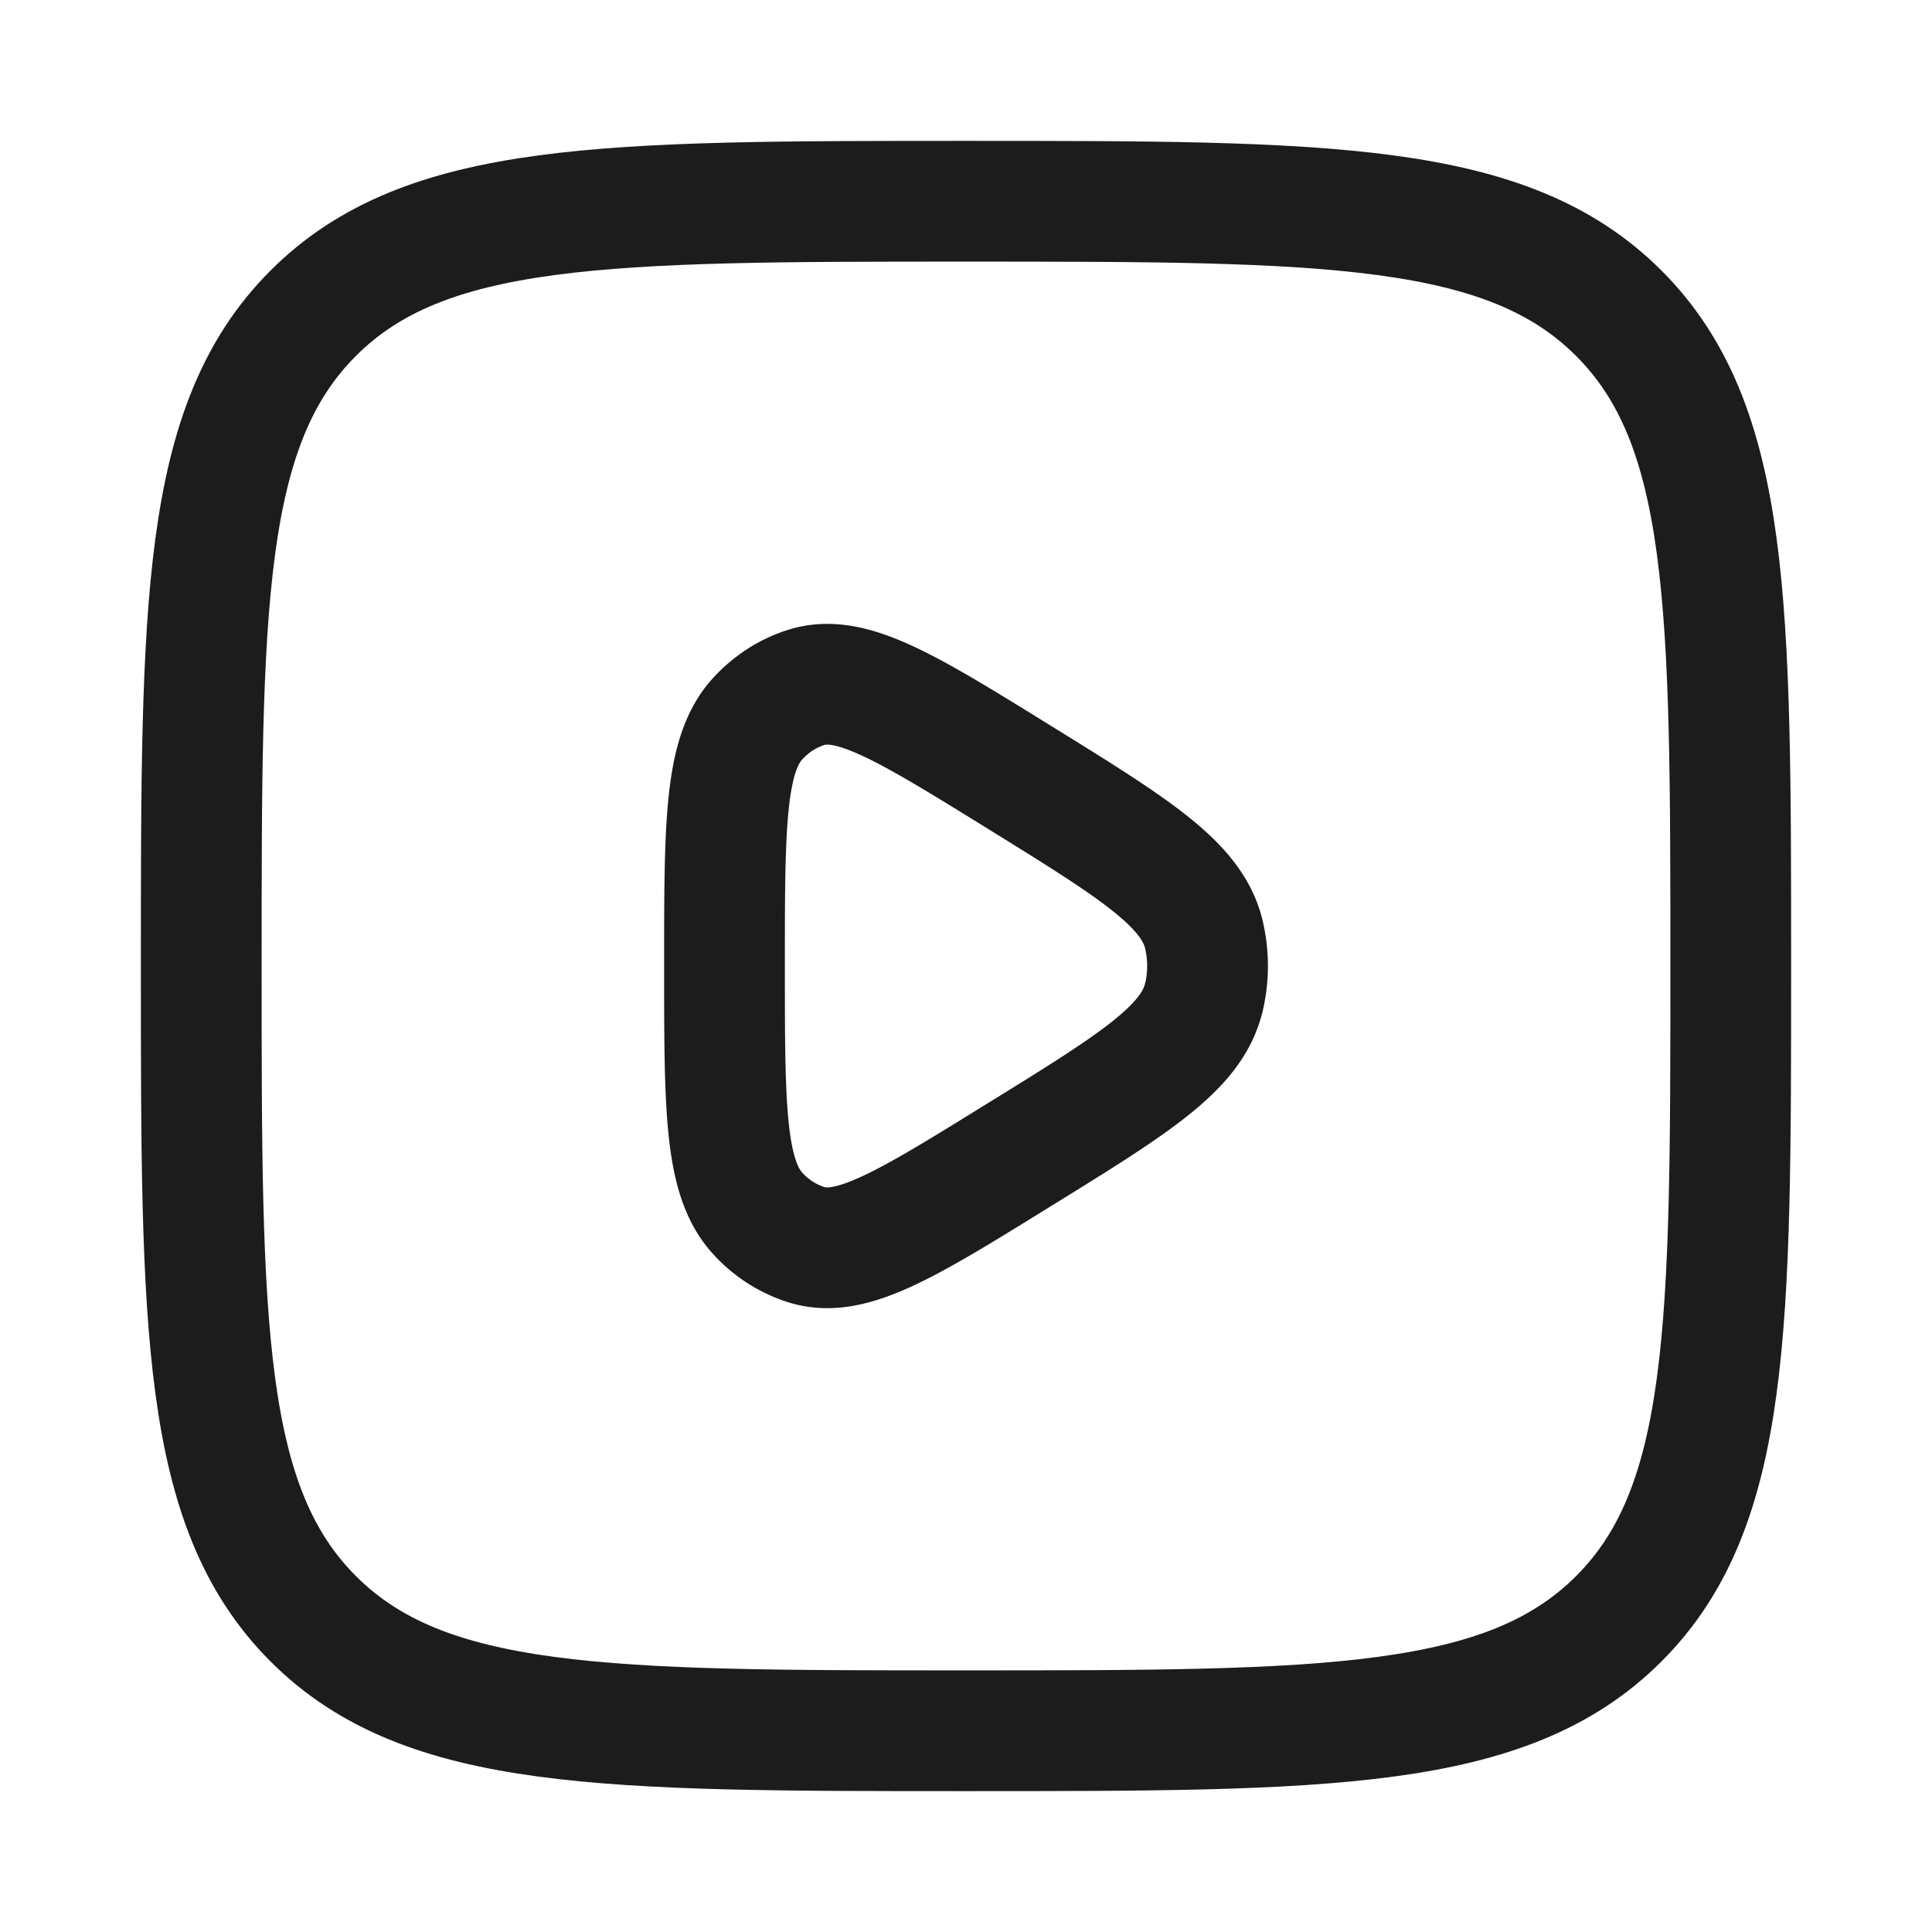 <svg xmlns="http://www.w3.org/2000/svg" width="24" height="24" fill="none" viewBox="0 0 24 24">
  <path stroke="#1B1C1B" stroke-linejoin="round" stroke-width="1.5" d="M14.953 12.395c-.151.627-.867 1.07-2.3 1.955-1.383.856-2.075 1.285-2.633 1.113a1.376 1.376 0 0 1-.61-.393C9 14.62 9 13.746 9 12c0-1.746 0-2.62.41-3.07.17-.186.38-.321.61-.392.558-.173 1.25.256 2.634 1.112 1.432.886 2.148 1.329 2.3 1.955a1.7 1.7 0 0 1 0 .79Z"/>
  <path stroke="#1B1C1B" stroke-width="1.5" d="M2.5 12c0-4.478 0-6.718 1.391-8.109S7.521 2.5 12 2.5c4.478 0 6.718 0 8.109 1.391S21.5 7.521 21.5 12c0 4.478 0 6.718-1.391 8.109C18.717 21.5 16.479 21.5 12 21.5c-4.478 0-6.718 0-8.109-1.391C2.5 18.717 2.5 16.479 2.5 12Z"/>
</svg>
